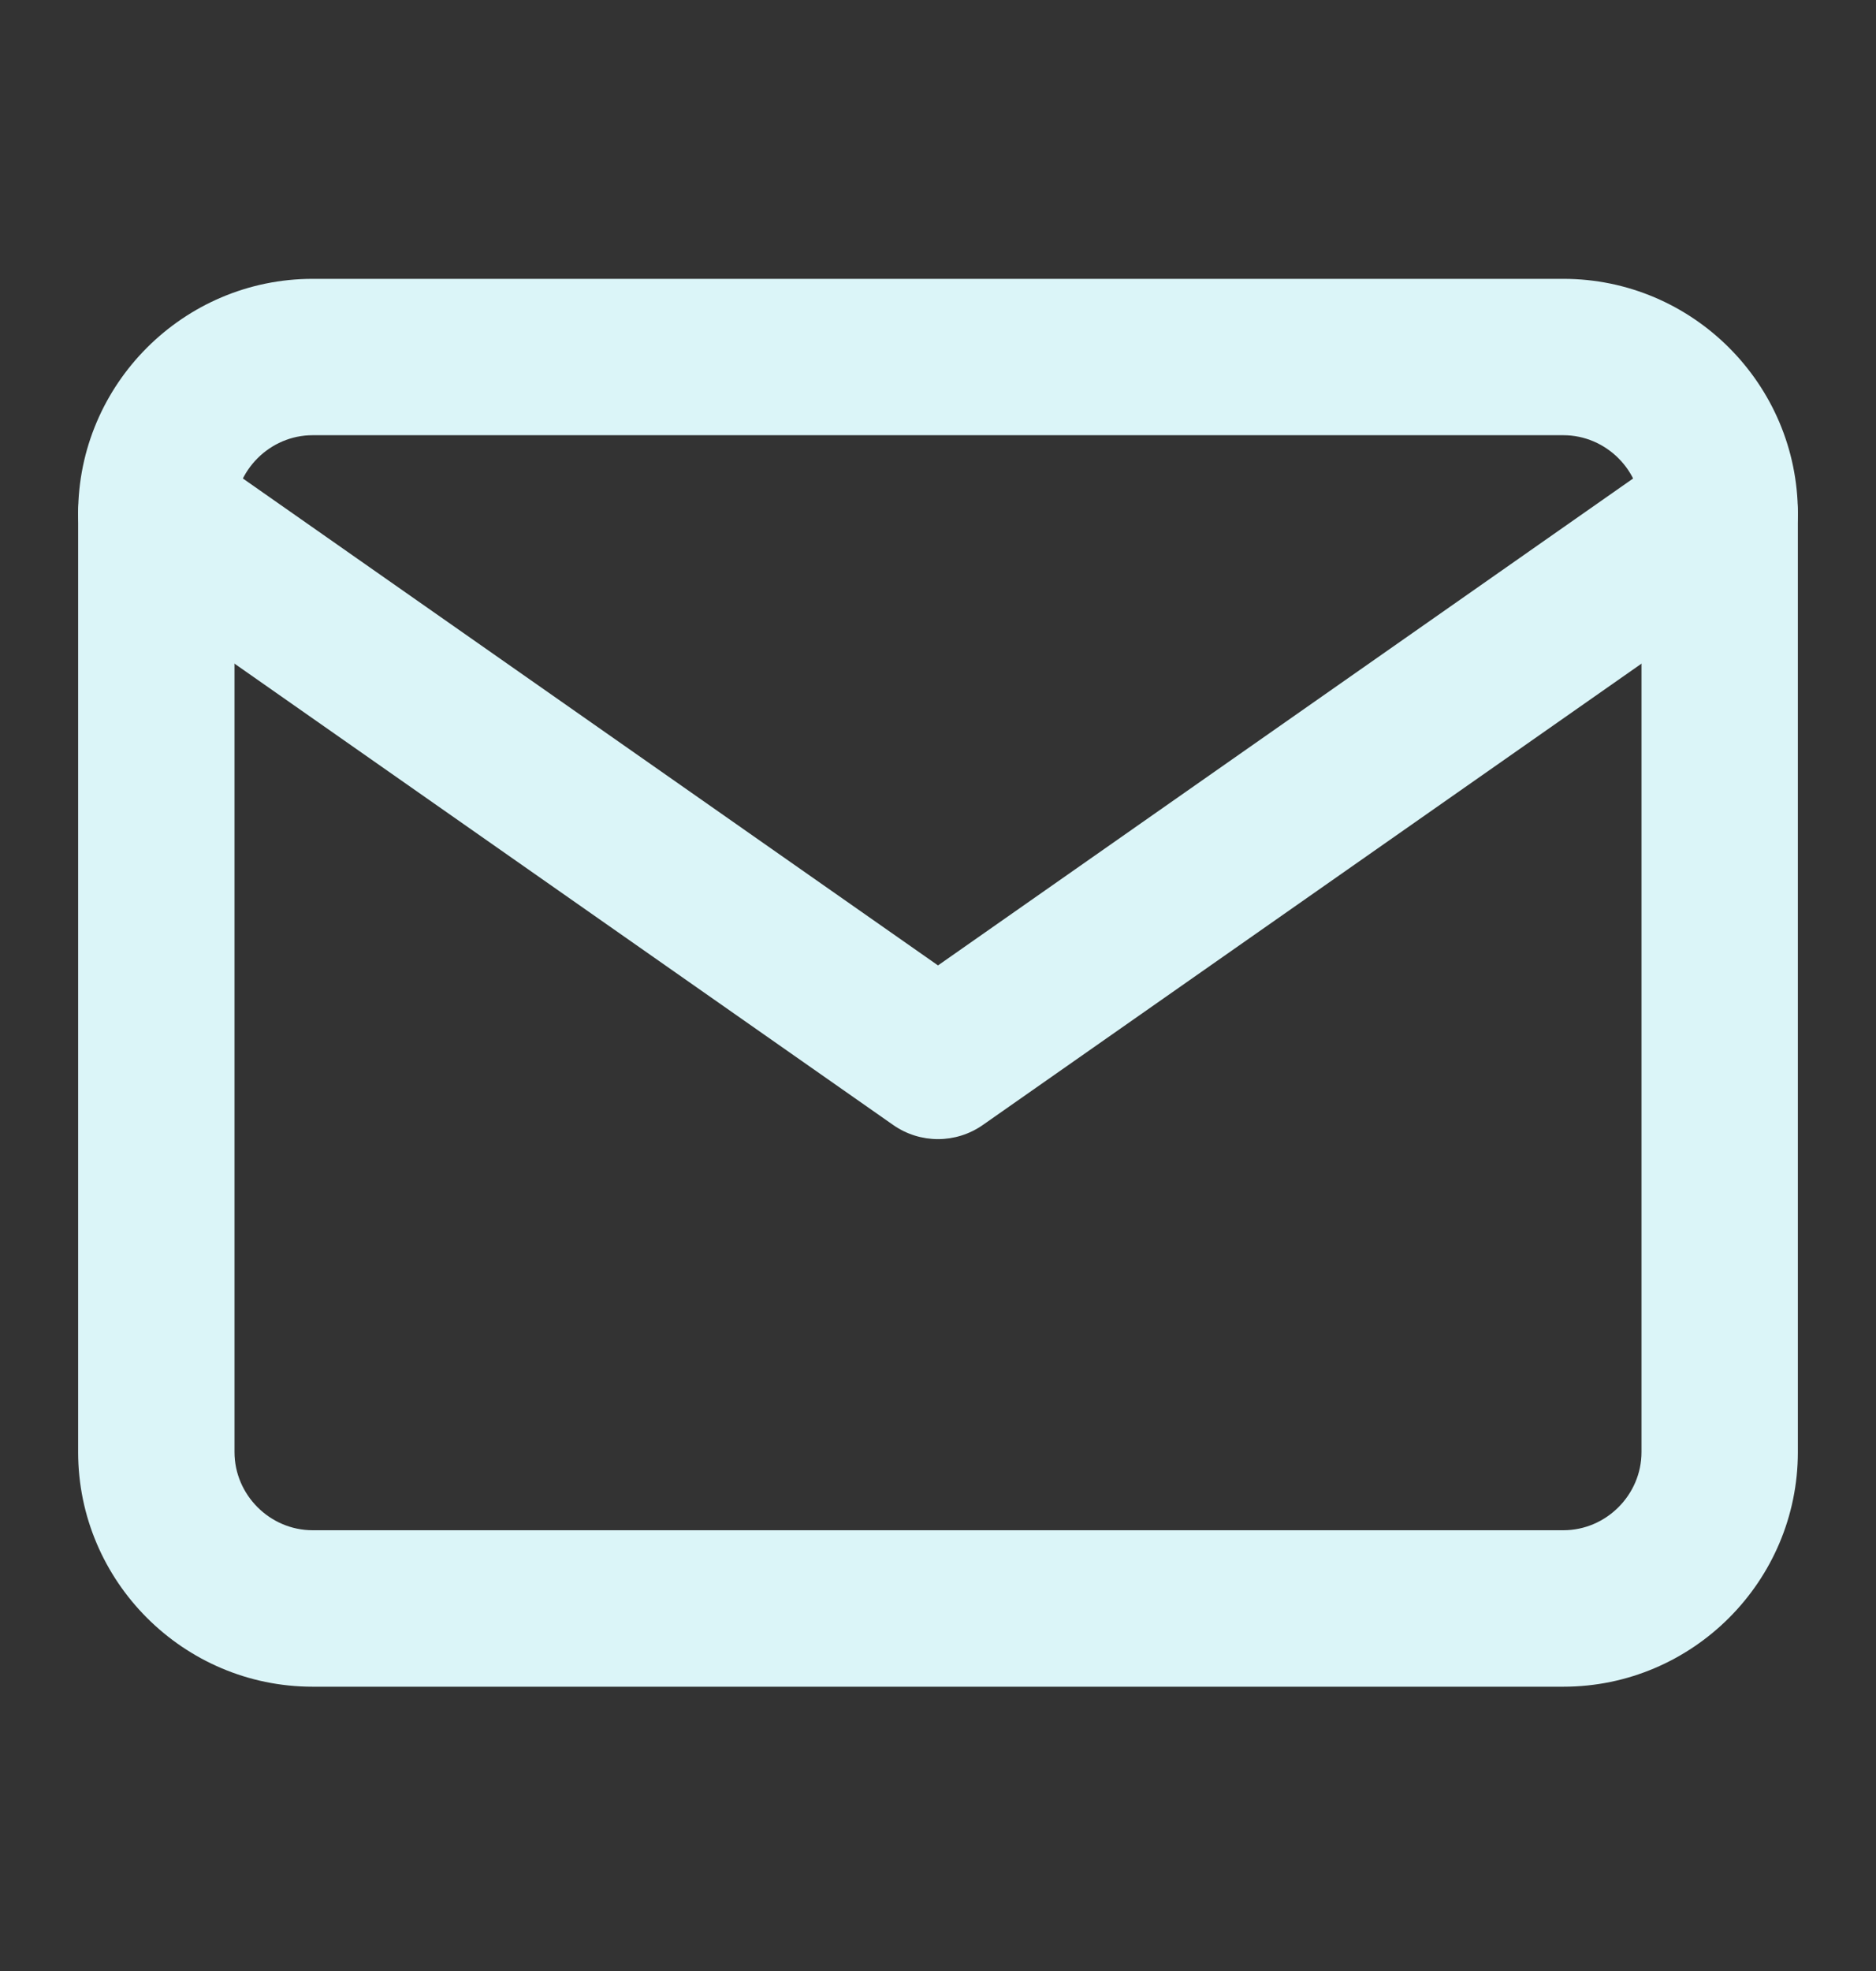 <svg width="20" height="21" viewBox="0 0 20 21" fill="none" xmlns="http://www.w3.org/2000/svg">
<rect x="0" y="0" width="20" height="21" fill="#333333" stroke="none"/>
<path fill-rule="evenodd" clip-rule="evenodd" d="M3.333 4.637C2.877 4.637 2.5 5.014 2.5 5.471V15.471C2.5 15.927 2.877 16.304 3.333 16.304H16.667C17.123 16.304 17.5 15.927 17.5 15.471V5.471C17.5 5.014 17.123 4.637 16.667 4.637H3.333ZM0.833 5.471C0.833 4.094 1.956 2.971 3.333 2.971H16.667C18.044 2.971 19.167 4.094 19.167 5.471V15.471C19.167 16.848 18.044 17.971 16.667 17.971H3.333C1.956 17.971 0.833 16.848 0.833 15.471V5.471Z" fill="#DBF5F8"/>
<path fill-rule="evenodd" clip-rule="evenodd" d="M0.984 4.992C1.248 4.615 1.768 4.524 2.145 4.787L10 10.286L17.855 4.787C18.233 4.524 18.752 4.615 19.016 4.992C19.28 5.369 19.188 5.889 18.811 6.153L10.478 11.986C10.191 12.187 9.809 12.187 9.522 11.986L1.189 6.153C0.812 5.889 0.72 5.369 0.984 4.992Z" fill="#DBF5F8"/>
</svg>

